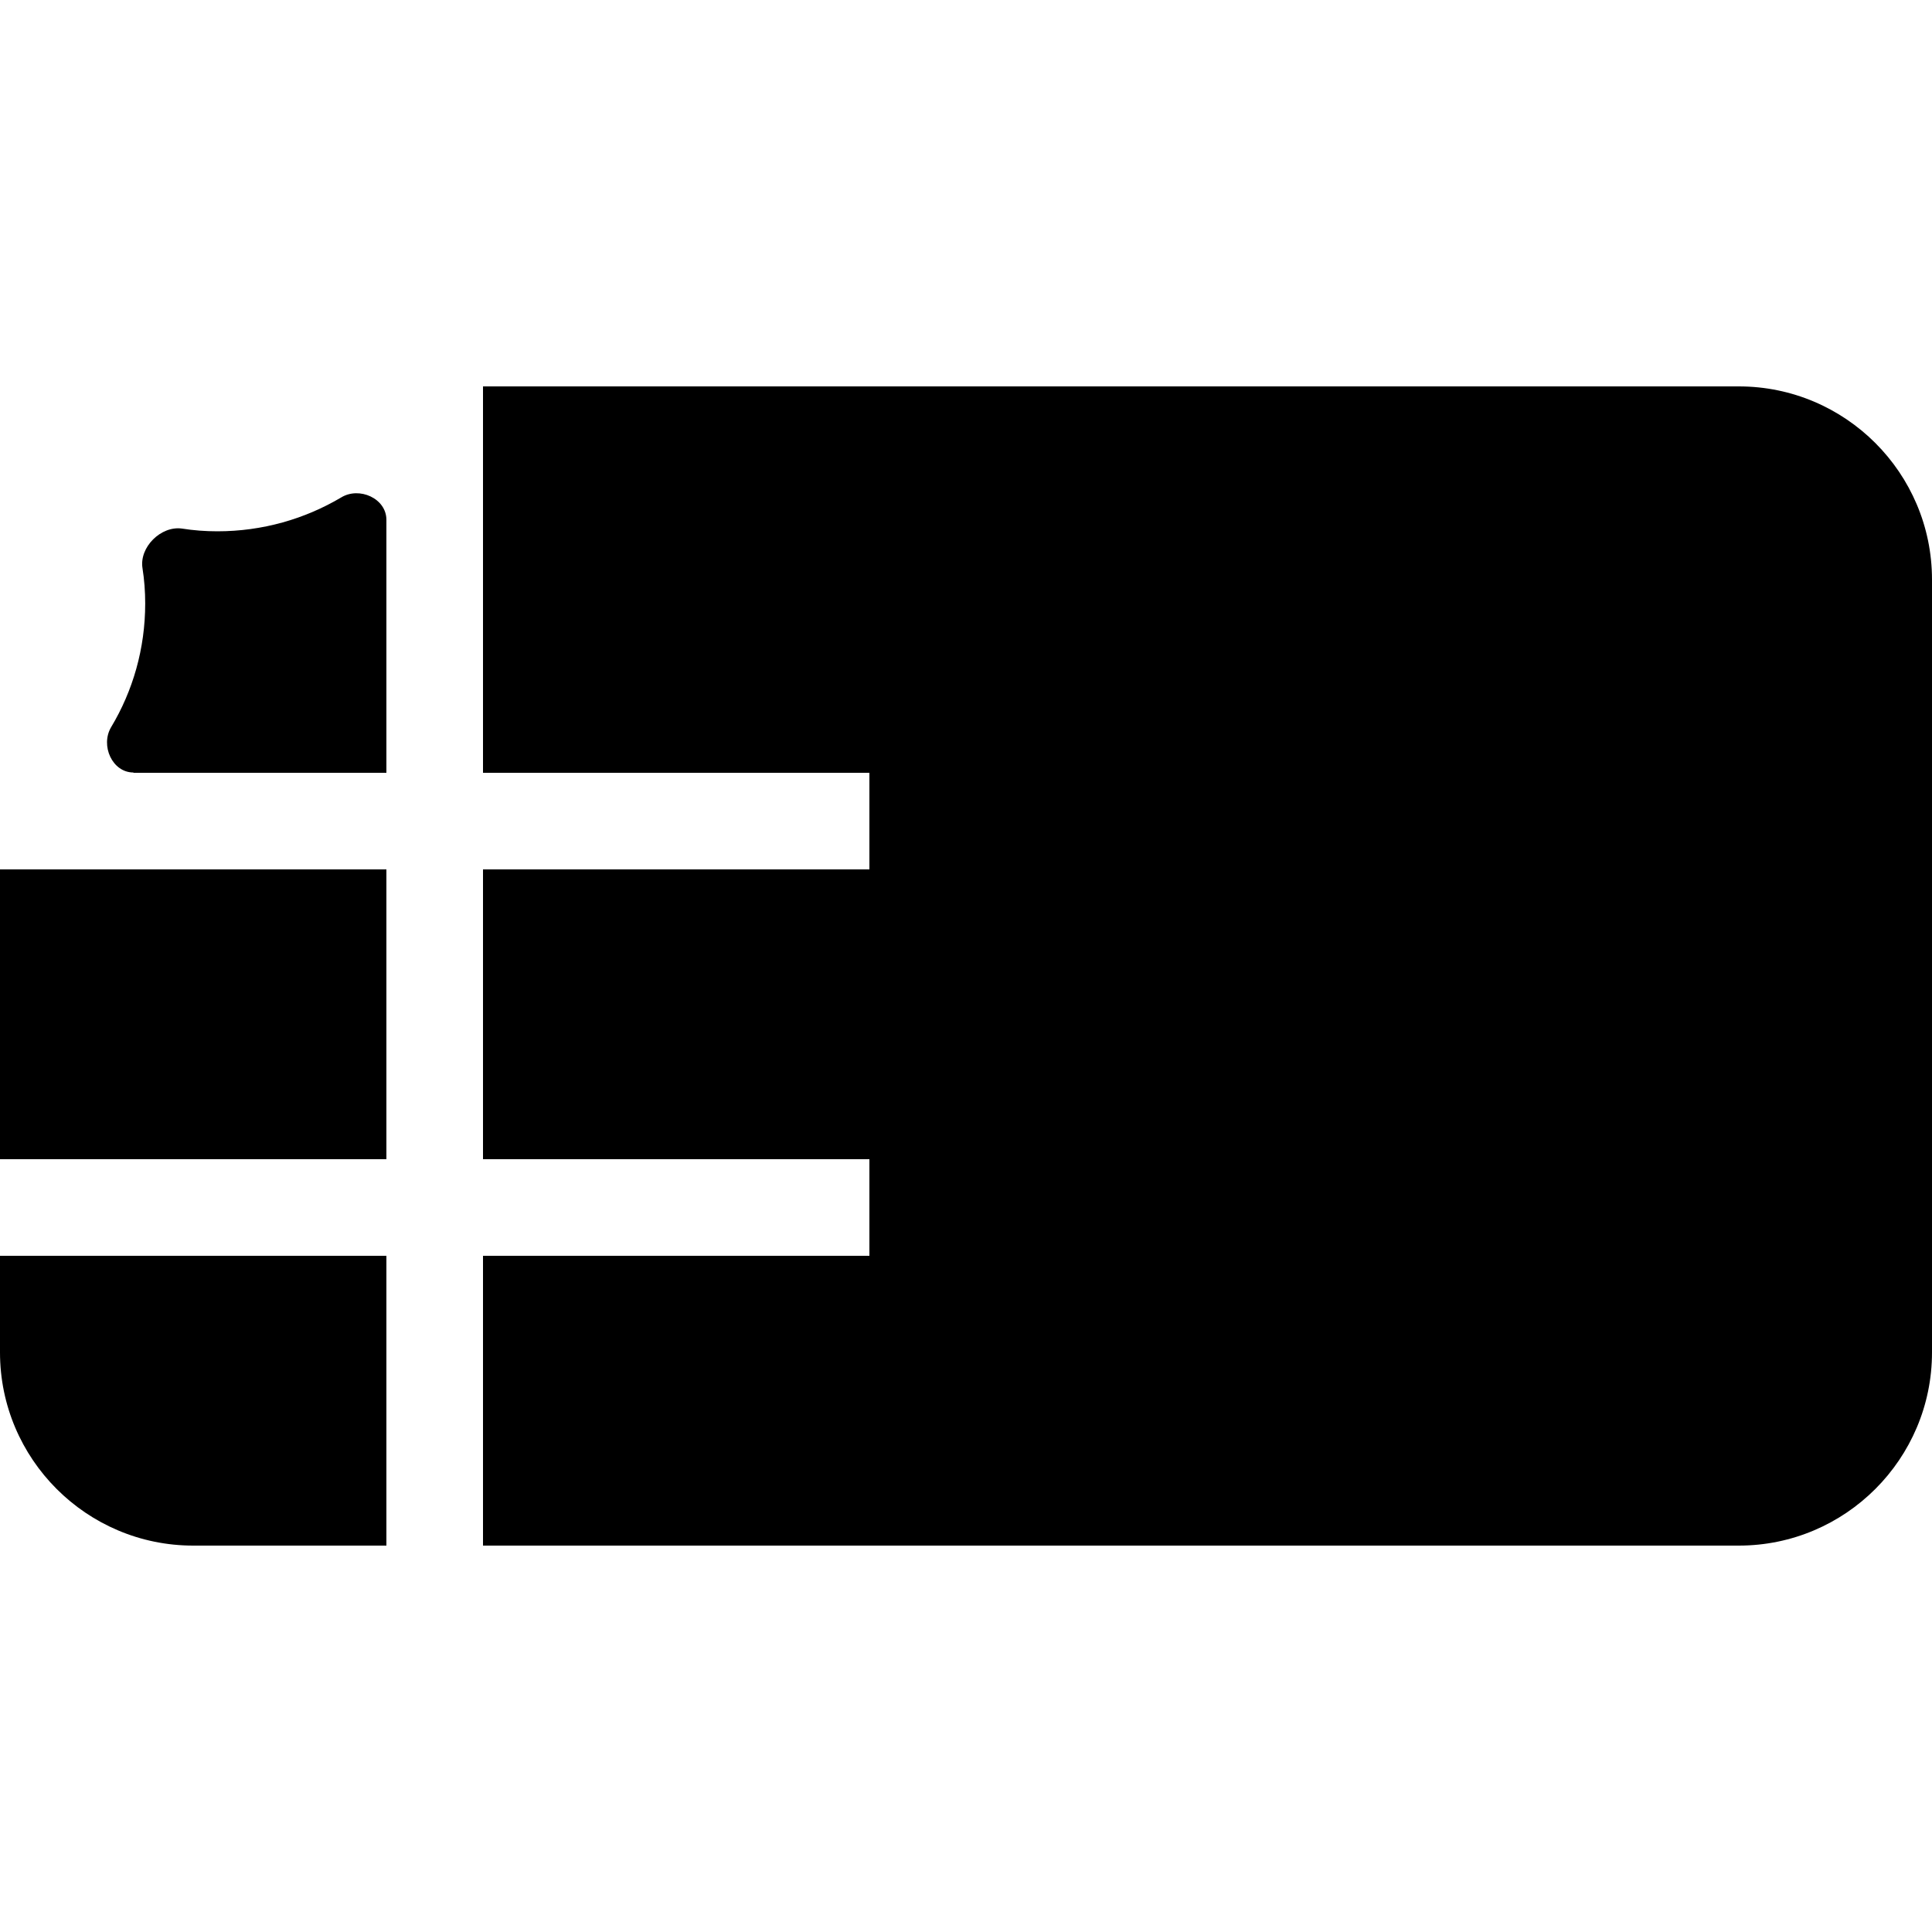 <svg xmlns="http://www.w3.org/2000/svg" width="24" height="24" viewBox="0 0 640 512"><path class="pr-icon-duotone-secondary" d="M288 64l288 0c35.3 0 64 28.7 64 64l0 256c0 35.3-28.7 64-64 64l-288 0 0-96 0-32 0-96 0-32 0-128z"/><path class="pr-icon-duotone-primary" d="M0 224l0 96 128 0 0-96L0 224zM0 352l0 32c0 35.3 28.7 64 64 64l64 0 0-96L0 352zm160 96l128 0 0-96-128 0 0 96zM288 320l0-96-128 0 0 96 128 0zm0-128l0-128L160 64l0 128 128 0zM44.2 192L96 192s0 0 0 0l32 0 0-32s0 0 0 0l0-51.8c0-7.1-9-11.1-15-7.4C101 107.9 87 112 72 112c-4 0-7.9-.3-11.7-.9c-7-1-14.2 6.2-13.1 13.1c.6 3.8 .9 7.7 .9 11.7c0 15-4.1 29-11.3 41c-3.6 6.1 .4 15 7.4 15z"/></svg>